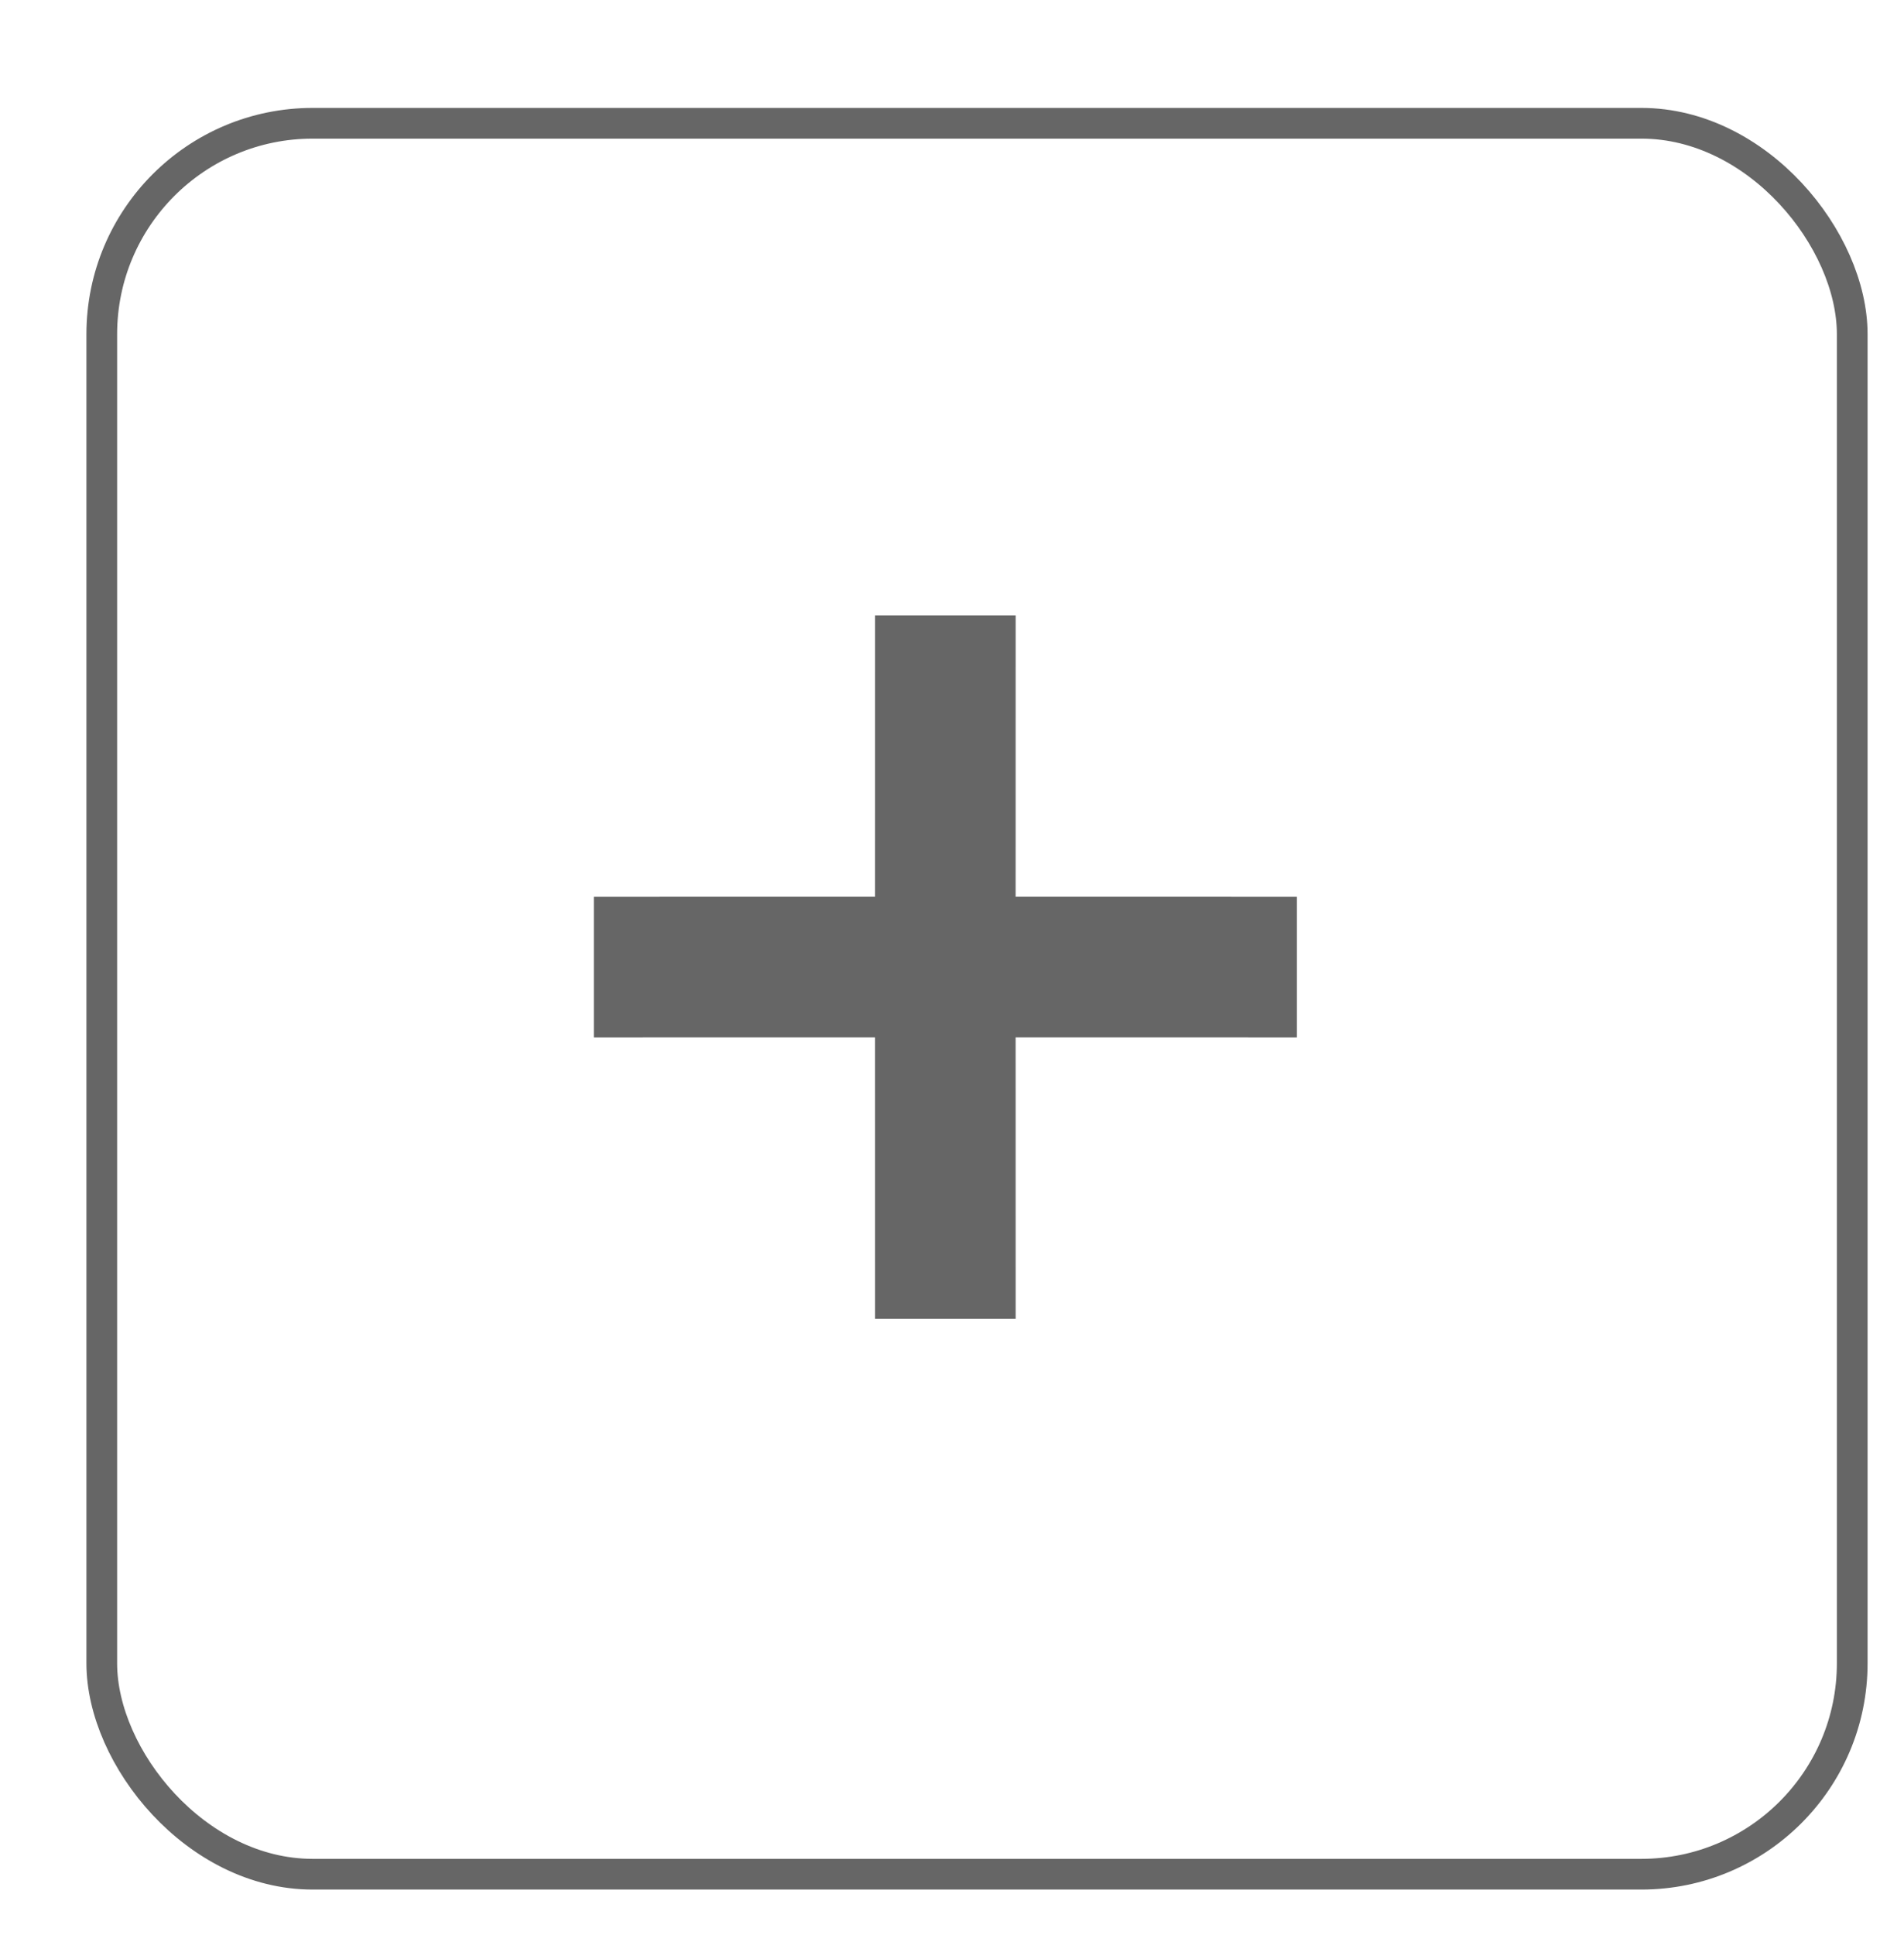 <?xml version="1.0" encoding="UTF-8"?>
<svg width="62px" height="63px" viewBox="0 0 62 63" version="1.1" xmlns="http://www.w3.org/2000/svg" xmlns:xlink="http://www.w3.org/1999/xlink">
    <g id="Styleguide" stroke="none" stroke-width="1" fill="none" fill-rule="evenodd">
        <g id="STYLEGUIDE:-Basics" transform="translate(-2905, -3709)">
            <g id="ICONS" transform="translate(0, 2817.952)">
                <g id="ICONS-LANDING" transform="translate(70.964, 535.663)">
                    <g id="Group" transform="translate(2766.386, 358.693)">
                        <g id="ic-expand-darkgray" transform="translate(70.964, 0.705)">
                            <g id="Checkbox/Inactive/Default" stroke="#666666" stroke-linecap="round">
                                <rect id="Checkbox" x="0" y="0" width="57" height="57" rx="6.867"></rect>
                            </g>
                            <path d="M29.759,16.024 L29.758,25.18 L38.916,25.181 L38.916,29.759 L29.758,29.758 L29.759,38.916 L25.181,38.916 L25.18,29.758 L16.024,29.759 L16.024,25.181 L25.18,25.18 L25.181,16.024 L29.759,16.024 Z" id="Combined-Shape" fill="#666666" fill-rule="nonzero"></path>
                        </g>
                    </g>
                </g>
            </g>
        </g>
    </g>
</svg>
